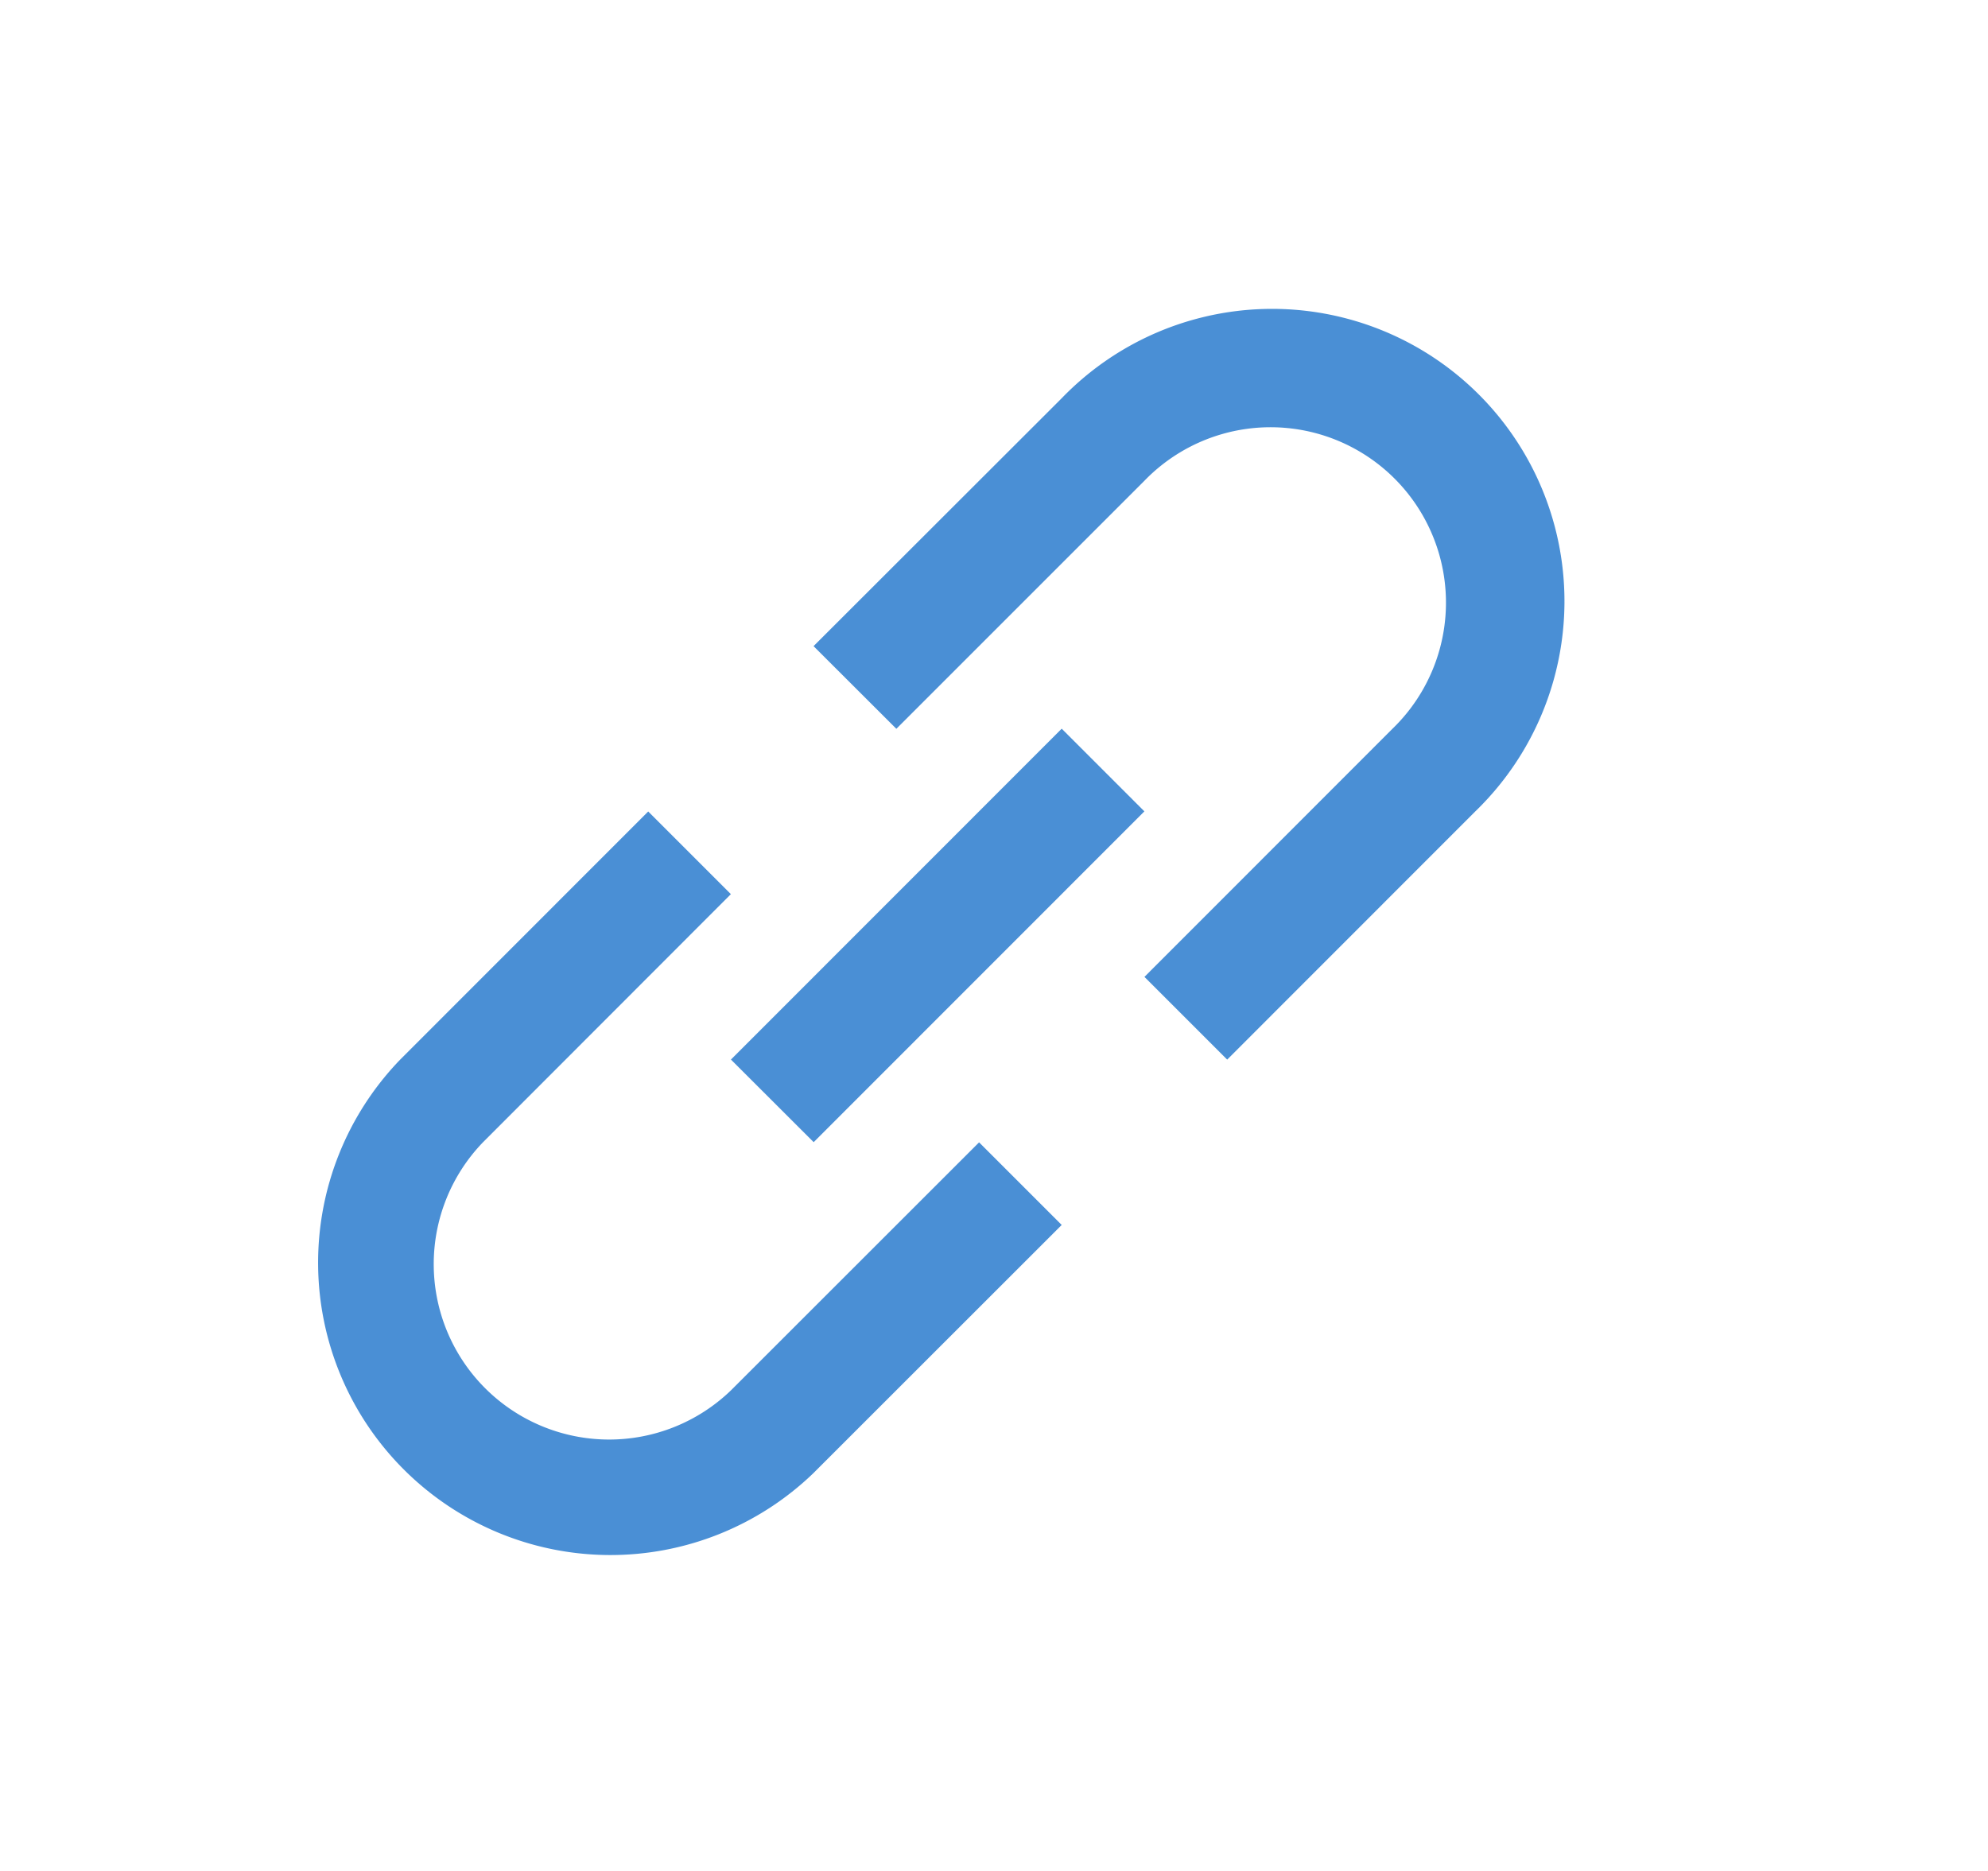 <?xml version="1.0" standalone="no"?><!DOCTYPE svg PUBLIC "-//W3C//DTD SVG 1.1//EN" "http://www.w3.org/Graphics/SVG/1.1/DTD/svg11.dtd"><svg class="icon" width="64px" height="60.24px" viewBox="0 0 1088 1024" version="1.1" xmlns="http://www.w3.org/2000/svg"><path fill="#3783d1" d="M535.808 625.152l45.248 45.248-135.808 135.744a160 160 0 0 1-226.24-226.24l135.744-135.808 45.248 45.248L264.32 625.152a96 96 0 0 0 135.744 135.744l135.808-135.744z m90.496-90.496l135.744-135.808a96 96 0 1 0-135.744-135.744L490.56 398.848l-45.312-45.248L581.12 217.856a160 160 0 1 1 226.24 226.24l-135.744 135.808-45.248-45.248zM400 579.84l45.312 45.248 180.992-181.056-45.248-45.248L400 579.904z"  fill-opacity=".9" /></svg>